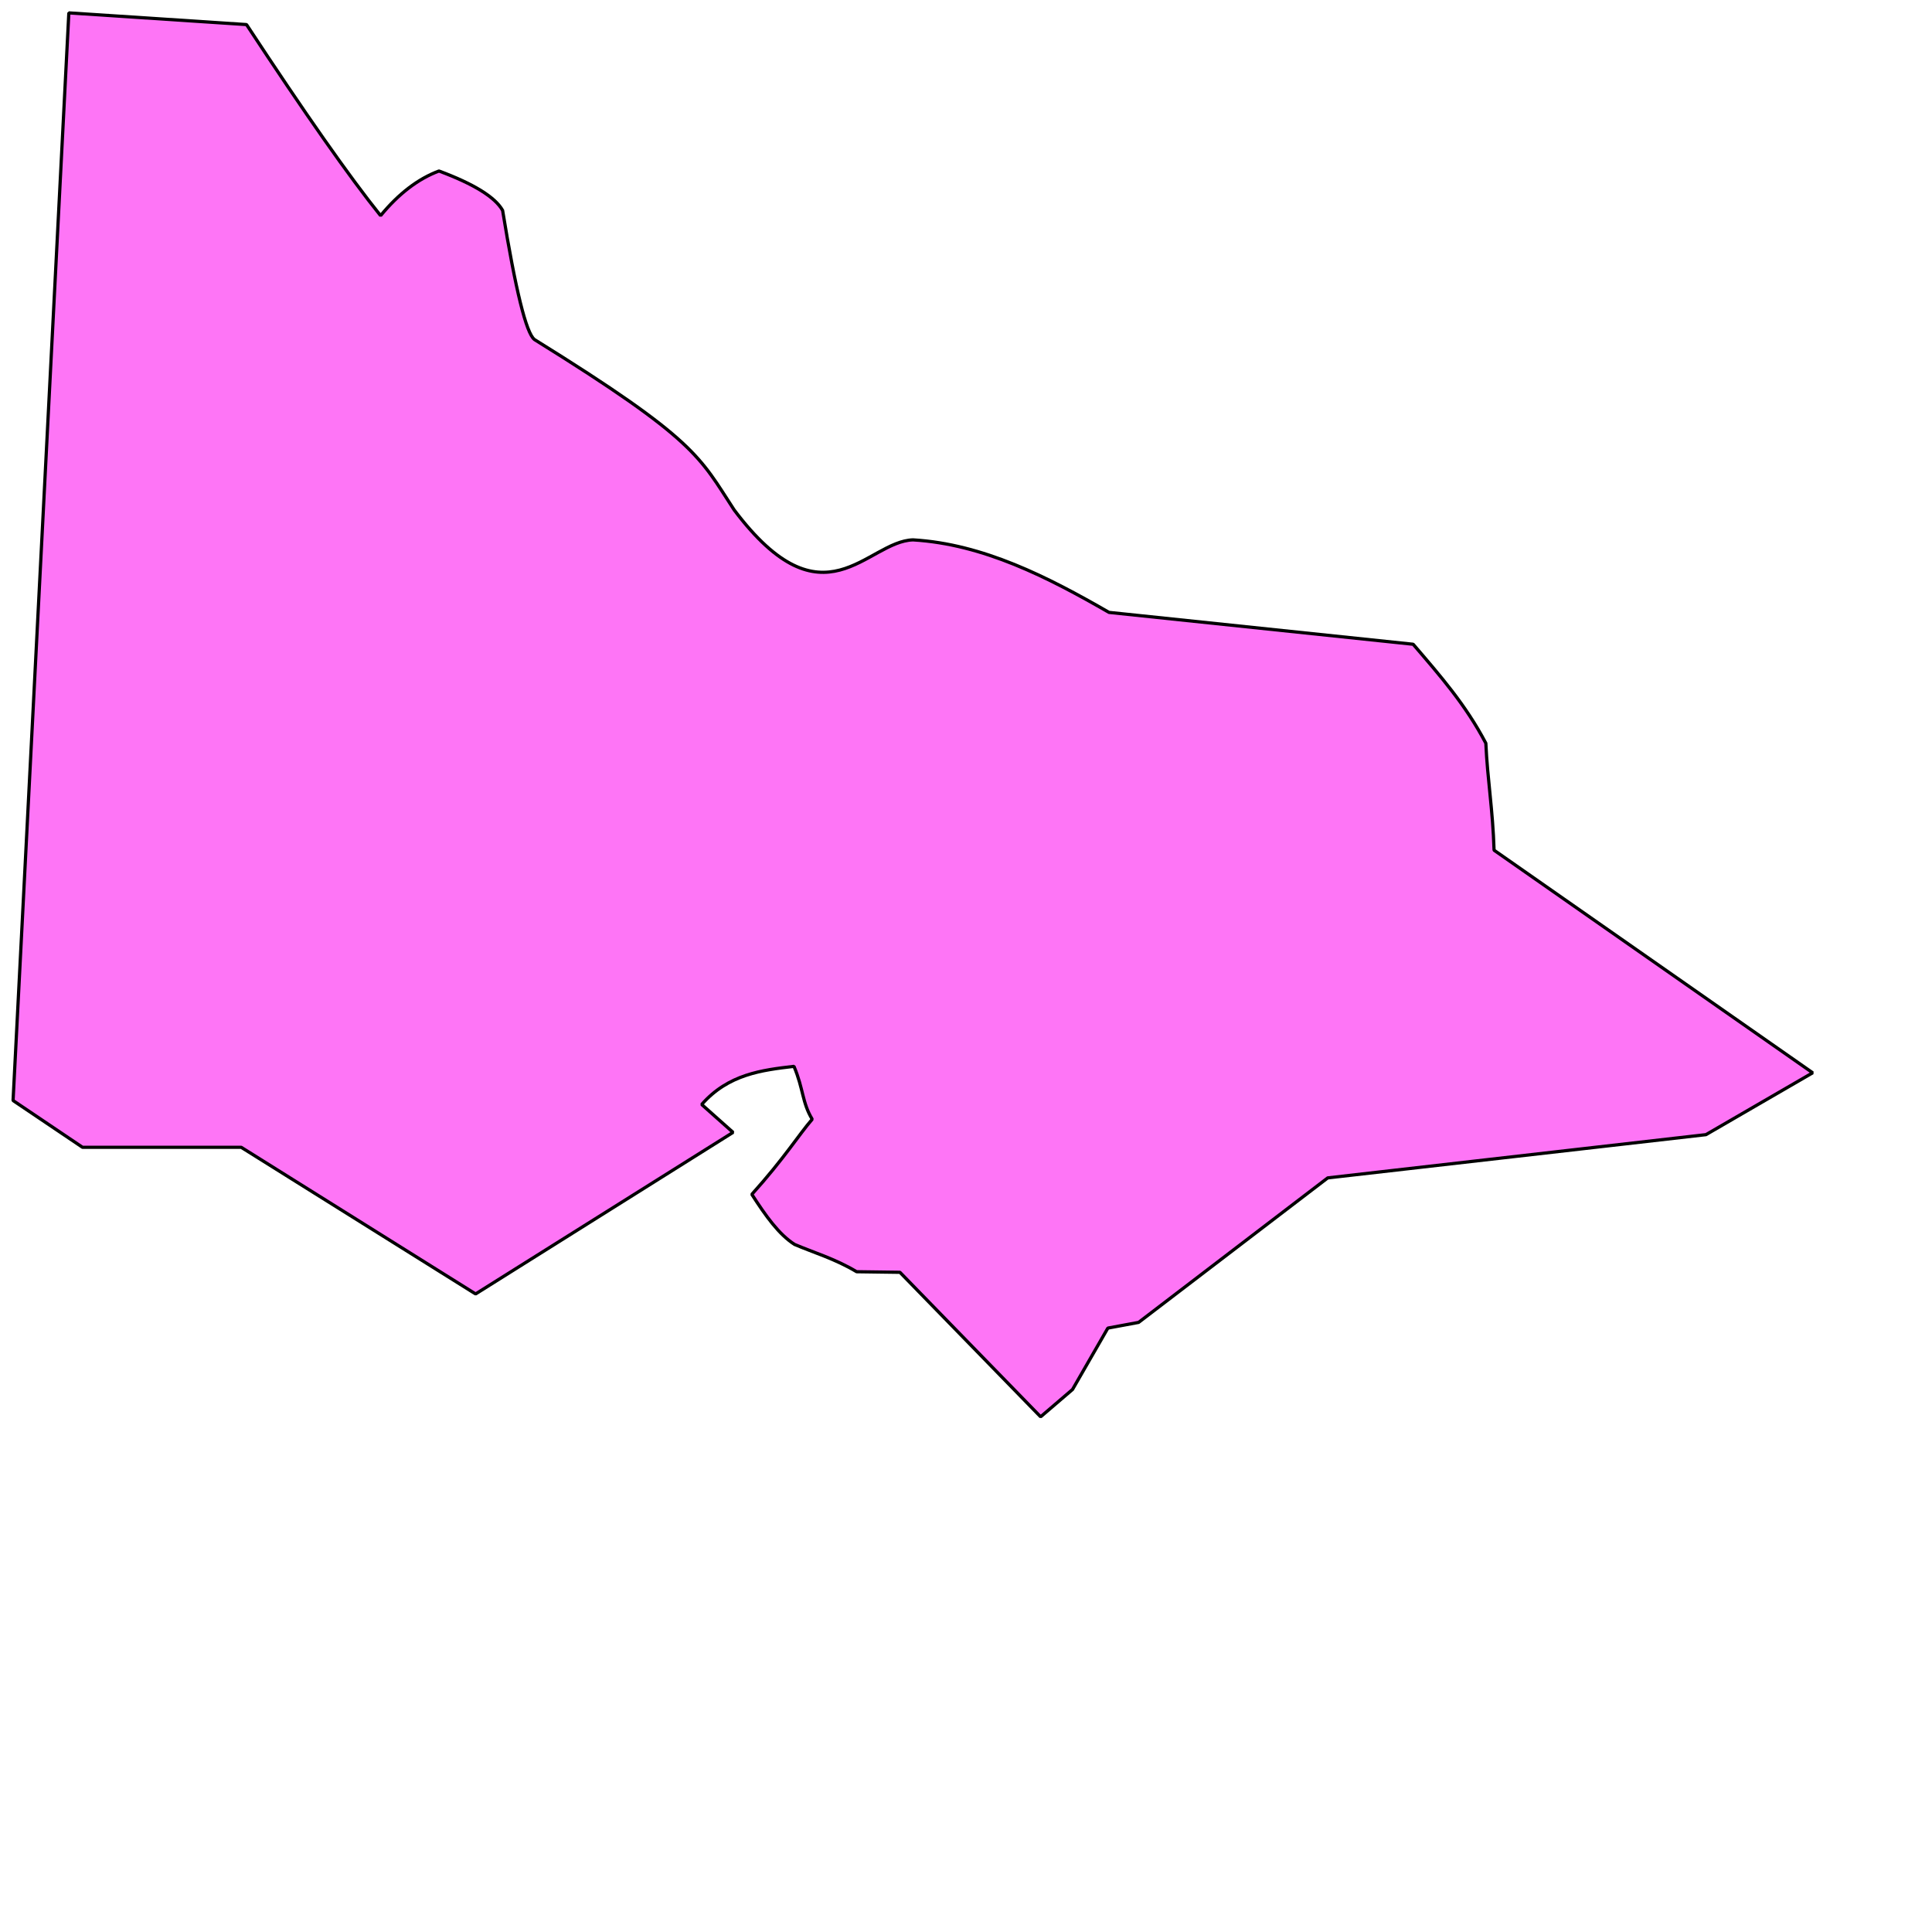 <?xml version="1.0" standalone="no"?>
<!DOCTYPE svg PUBLIC "-//W3C//DTD SVG 20010904//EN" "http://www.w3.org/TR/2001/REC-SVG-20010904/DTD/svg10.dtd">
<!-- Created using Krita: https://krita.org -->
<svg xmlns="http://www.w3.org/2000/svg" 
    xmlns:xlink="http://www.w3.org/1999/xlink"
    xmlns:krita="http://krita.org/namespaces/svg/krita"
    xmlns:sodipodi="http://sodipodi.sourceforge.net/DTD/sodipodi-0.dtd"
    width="512pt"
    height="512pt"
    viewBox="0 0 144 144">
<defs/>
<path id="shape0" transform="translate(0.974, 0.96)" fill="#fe75f6" fill-rule="evenodd" stroke="#000000" stroke-width="0.24" stroke-linecap="square" stroke-linejoin="bevel" d="M4.157 0L0 81.066L5.177 84.554L17.006 84.554L34.474 95.483L53.664 83.441L51.327 81.361C53.315 79.098 55.816 78.801 58.204 78.519C58.922 80.227 58.804 81.206 59.563 82.463C58.593 83.58 57.462 85.4 55.063 88.06C56.106 89.68 57.081 91.046 58.247 91.792C59.649 92.392 61.271 92.864 62.874 93.827L66.101 93.87L76.588 104.64L78.965 102.605L81.6 98.028L83.892 97.603L97.988 86.833L126.178 83.61L134.133 79L110.385 62.409C110.292 59.381 109.895 57.165 109.772 54.437C108.271 51.573 106.377 49.417 104.356 47.059L81.685 44.684C77.115 42.052 72.315 39.593 67.08 39.279C63.614 39.377 60.434 45.925 53.749 37.051C51.16 33.085 50.913 31.824 38.861 24.347C38.246 23.874 37.456 20.667 36.488 14.724C35.933 13.735 34.352 12.756 31.745 11.786C30.196 12.362 28.745 13.471 27.393 15.112C25.078 12.233 21.748 7.486 17.4 0.872Z" sodipodi:nodetypes="cccccccccccccccccccccccccccccccc"/>
</svg>
